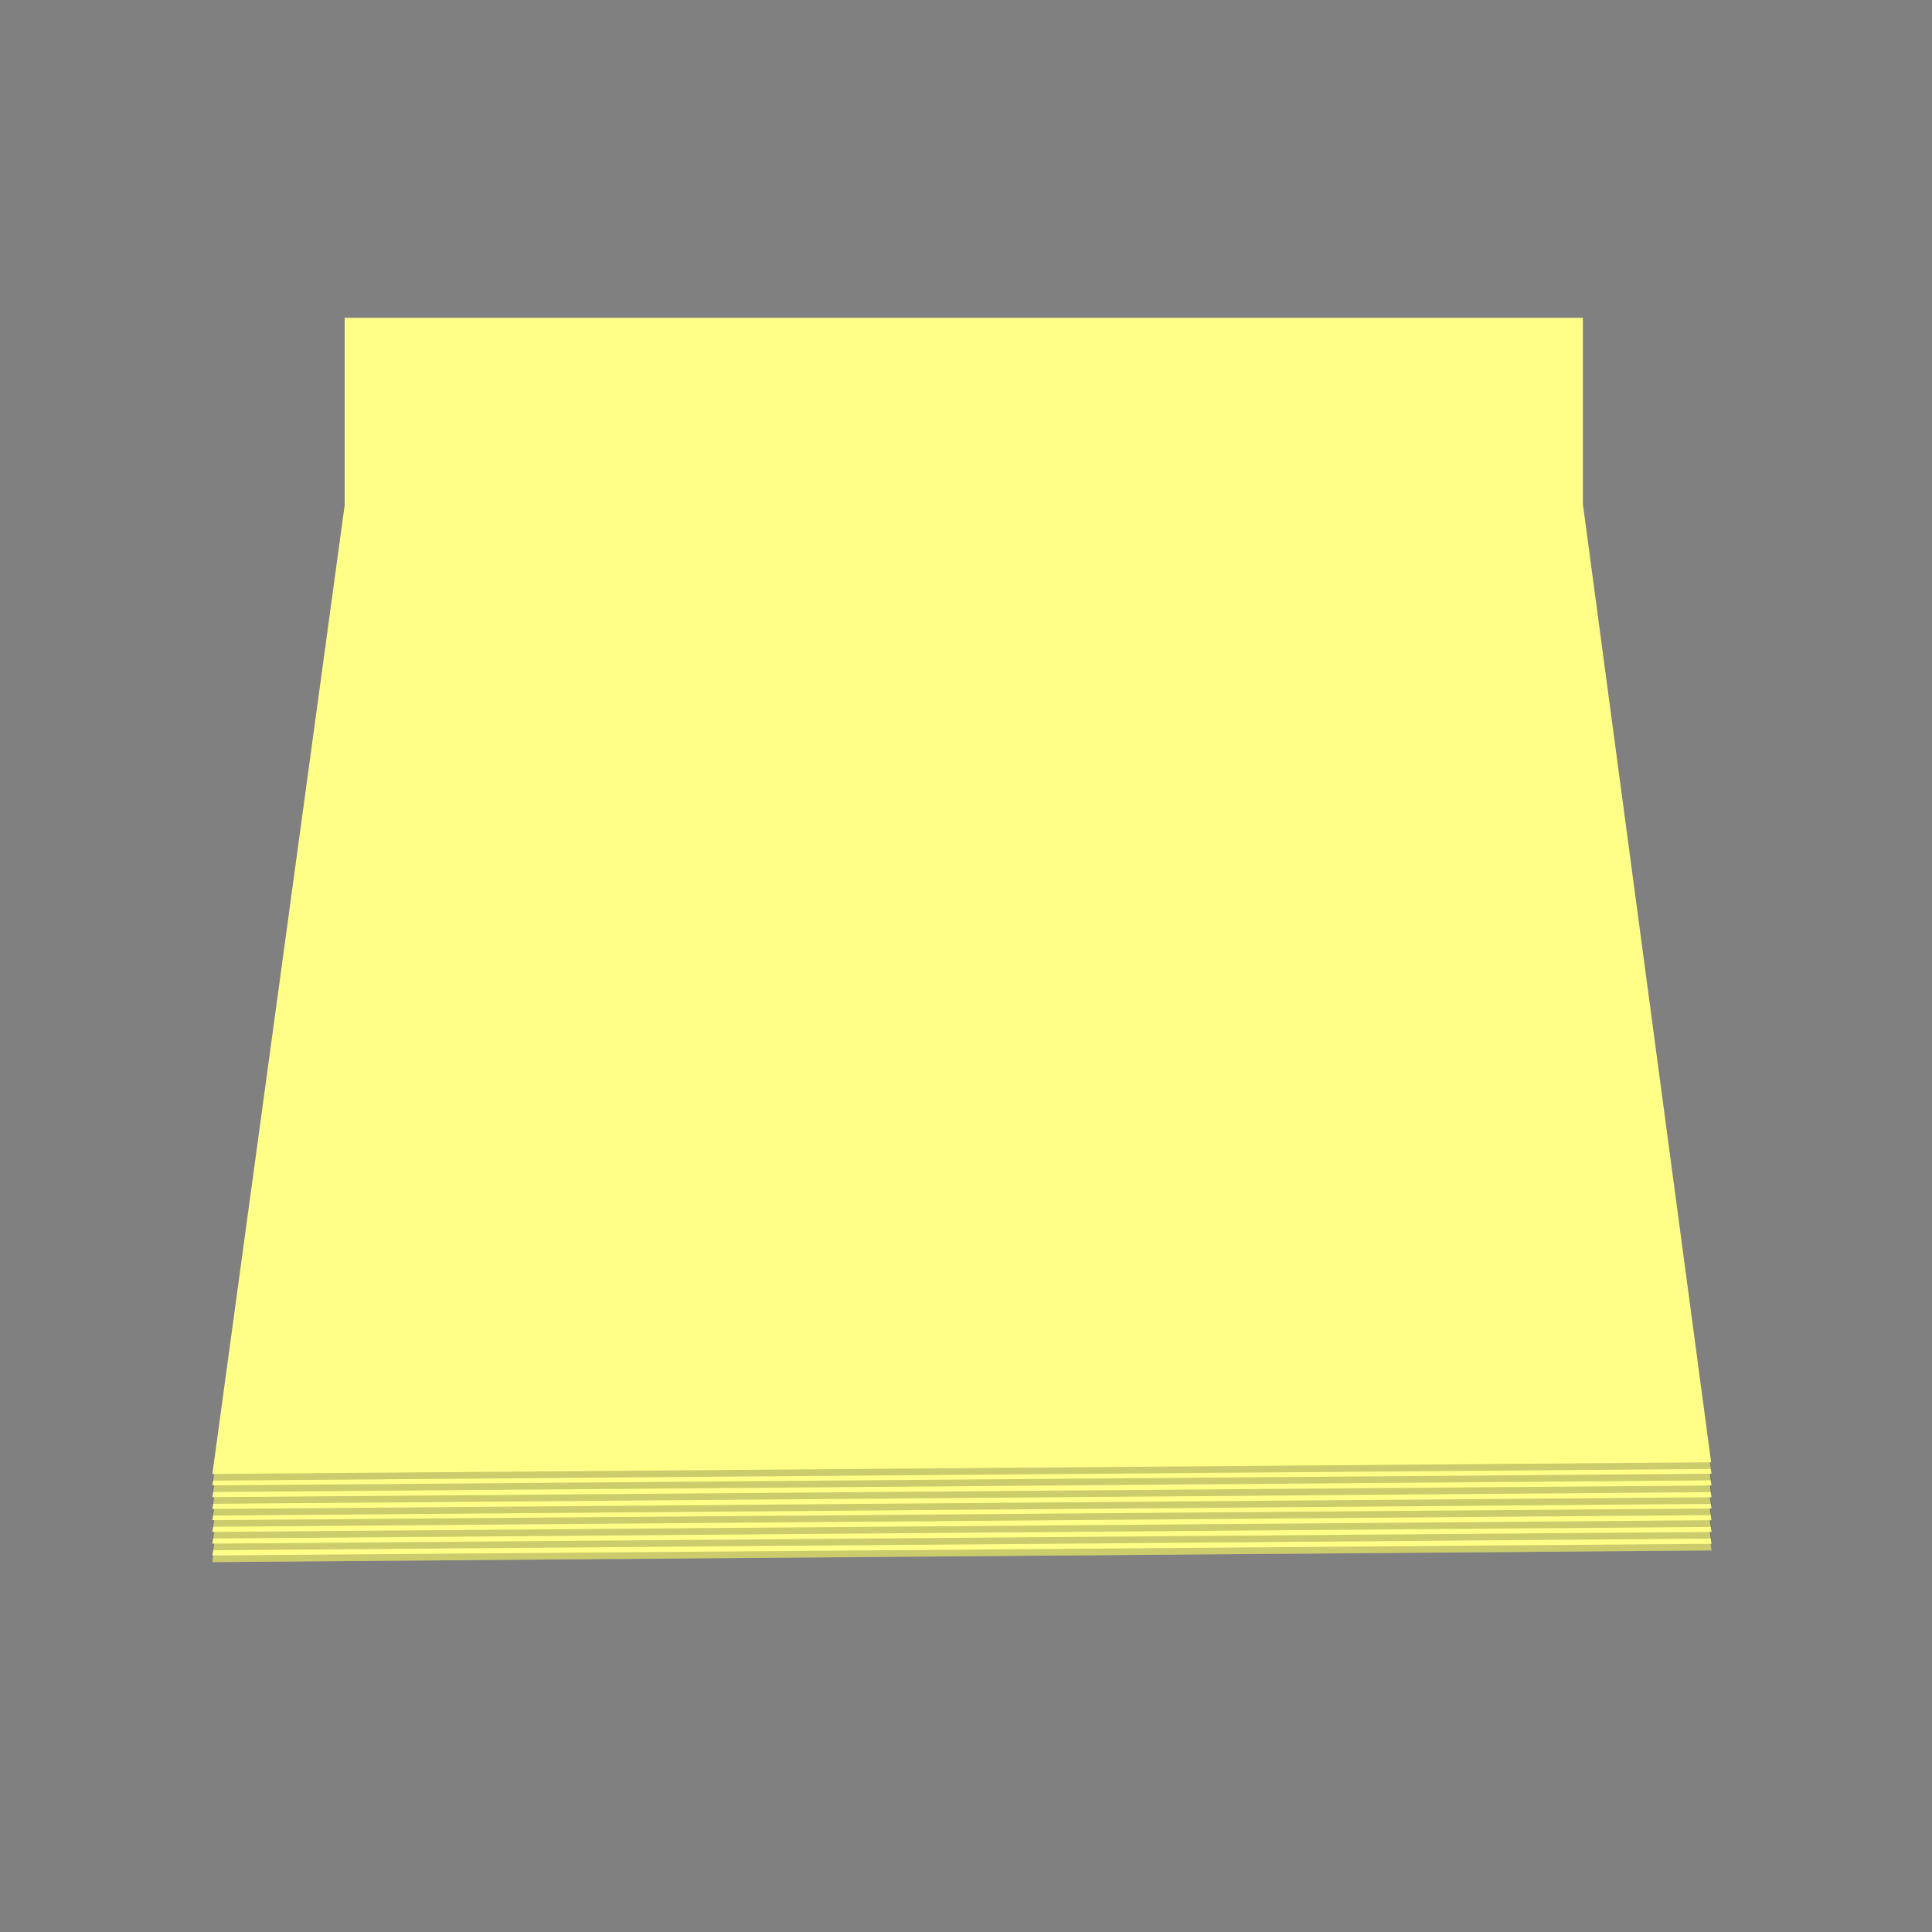 <?xml version="1.0" encoding="UTF-8" standalone="no"?>
<!DOCTYPE svg PUBLIC "-//W3C//DTD SVG 1.1//EN" "http://www.w3.org/Graphics/SVG/1.1/DTD/svg11.dtd">
<svg width="100%" height="100%" viewBox="0 0 20 20" version="1.1" xmlns="http://www.w3.org/2000/svg" xmlns:xlink="http://www.w3.org/1999/xlink" xml:space="preserve" xmlns:serif="http://www.serif.com/" style="fill-rule:evenodd;clip-rule:evenodd;stroke-linejoin:round;stroke-miterlimit:2;">
    <rect x="0" y="0" width="20" height="20" fill="#808080" stroke="none"/>
    <g transform="matrix(0.841,0,0,0.841,1.546,0.865)">
        <g id="Thickness" transform="matrix(1.299,0,0,1.095,-0.139,-0.982)">
            <rect x="0.463" y="16.05" width="14.766" height="2.059" style="fill:none;"/>
            <clipPath id="_clip1">
                <rect x="0.463" y="16.05" width="14.766" height="2.059"/>
            </clipPath>
            <g clip-path="url(#_clip1)">
                <g id="Bottom" transform="matrix(0.77,0,0,0.913,0.107,1.817)">
                    <g transform="matrix(1,0,0,1,0,-0.64)">
                        <g transform="matrix(1,0,0,1.396,0.776,-1.149)">
                            <path d="M16.87,3.406L1.628,3.406L1.628,5.06L0,13.6L18.448,13.497L16.87,5.049L16.87,3.406Z" style="fill:rgb(255,255,136);"/>
                        </g>
                        <g transform="matrix(1,0,0,1.396,0.776,-1.149)">
                            <path d="M16.87,3.406L1.628,3.406L1.628,5.06L0,13.6L18.448,13.497L16.87,5.049L16.87,3.406Z" style="fill-opacity:0.2;"/>
                        </g>
                    </g>
                    <g transform="matrix(1,0,0,1.396,0.776,-1.871)">
                        <path d="M16.87,3.406L1.628,3.406L1.628,5.06L0,13.6L18.448,13.497L16.87,5.049L16.87,3.406Z" style="fill:rgb(255,255,136);"/>
                    </g>
                </g>
                <g id="Middle" transform="matrix(0.77,0,0,0.913,0.107,1.42)">
                    <g transform="matrix(1,0,0,1,0,0.289)">
                        <g transform="matrix(1,0,0,1.396,0.776,-1.789)">
                            <path d="M16.87,3.406L1.628,3.406L1.628,5.06L0,13.6L18.448,13.497L16.87,5.049L16.87,3.406Z" style="fill-opacity:0.2;"/>
                        </g>
                        <g transform="matrix(1,0,0,1.396,0.776,-1.871)">
                            <path d="M16.87,3.406L1.628,3.406L1.628,5.06L0,13.6L18.448,13.497L16.87,5.049L16.87,3.406Z" style="fill:rgb(255,255,136);"/>
                        </g>
                    </g>
                    <g transform="matrix(1,0,0,1,0,0.145)">
                        <g transform="matrix(1,0,0,1.396,0.776,-1.789)">
                            <path d="M16.87,3.406L1.628,3.406L1.628,5.06L0,13.6L18.448,13.497L16.87,5.049L16.87,3.406Z" style="fill-opacity:0.2;"/>
                        </g>
                        <g transform="matrix(1,0,0,1.396,0.776,-1.871)">
                            <path d="M16.87,3.406L1.628,3.406L1.628,5.06L0,13.6L18.448,13.497L16.87,5.049L16.87,3.406Z" style="fill:rgb(255,255,136);"/>
                        </g>
                    </g>
                    <g>
                        <g transform="matrix(1,0,0,1.396,0.776,-1.789)">
                            <path d="M16.87,3.406L1.628,3.406L1.628,5.06L0,13.6L18.448,13.497L16.87,5.049L16.87,3.406Z" style="fill-opacity:0.2;"/>
                        </g>
                        <g transform="matrix(1,0,0,1.396,0.776,-1.871)">
                            <path d="M16.87,3.406L1.628,3.406L1.628,5.06L0,13.6L18.448,13.497L16.87,5.049L16.87,3.406Z" style="fill:rgb(255,255,136);"/>
                        </g>
                    </g>
                    <g transform="matrix(1,0,0,1,0,-0.138)">
                        <g transform="matrix(1,0,0,1.396,0.776,-1.789)">
                            <path d="M16.87,3.406L1.628,3.406L1.628,5.06L0,13.6L18.448,13.497L16.87,5.049L16.87,3.406Z" style="fill-opacity:0.2;"/>
                        </g>
                        <g transform="matrix(1,0,0,1.396,0.776,-1.871)">
                            <path d="M16.87,3.406L1.628,3.406L1.628,5.06L0,13.6L18.448,13.497L16.87,5.049L16.87,3.406Z" style="fill:rgb(255,255,136);"/>
                        </g>
                    </g>
                    <g transform="matrix(1,0,0,1,0,-0.283)">
                        <g transform="matrix(1,0,0,1.396,0.776,-1.789)">
                            <path d="M16.87,3.406L1.628,3.406L1.628,5.06L0,13.6L18.448,13.497L16.87,5.049L16.87,3.406Z" style="fill-opacity:0.2;"/>
                        </g>
                        <g transform="matrix(1,0,0,1.396,0.776,-1.871)">
                            <path d="M16.87,3.406L1.628,3.406L1.628,5.06L0,13.6L18.448,13.497L16.87,5.049L16.87,3.406Z" style="fill:rgb(255,255,136);"/>
                        </g>
                    </g>
                    <g transform="matrix(1,0,0,1,0,-0.428)">
                        <g transform="matrix(1,0,0,1.396,0.776,-1.789)">
                            <path d="M16.87,3.406L1.628,3.406L1.628,5.06L0,13.6L18.448,13.497L16.87,5.049L16.87,3.406Z" style="fill-opacity:0.2;"/>
                        </g>
                        <g transform="matrix(1,0,0,1.396,0.776,-1.871)">
                            <path d="M16.87,3.406L1.628,3.406L1.628,5.06L0,13.6L18.448,13.497L16.87,5.049L16.87,3.406Z" style="fill:rgb(255,255,136);"/>
                        </g>
                    </g>
                </g>
            </g>
        </g>
        <g id="Top">
            <g transform="matrix(1,0,0,1.396,0.776,-1.789)">
                <path d="M16.87,3.406L1.628,3.406L1.628,5.06L0,13.6L18.448,13.497L16.87,5.049L16.87,3.406Z" style="fill-opacity:0.2;"/>
            </g>
            <g transform="matrix(1,0,0,1.396,0.776,-1.871)">
                <path d="M16.87,3.406L1.628,3.406L1.628,5.06L0,13.6L18.448,13.497L16.87,5.049L16.87,3.406Z" style="fill:rgb(255,255,136);"/>
            </g>
        </g>
    </g>
</svg>
